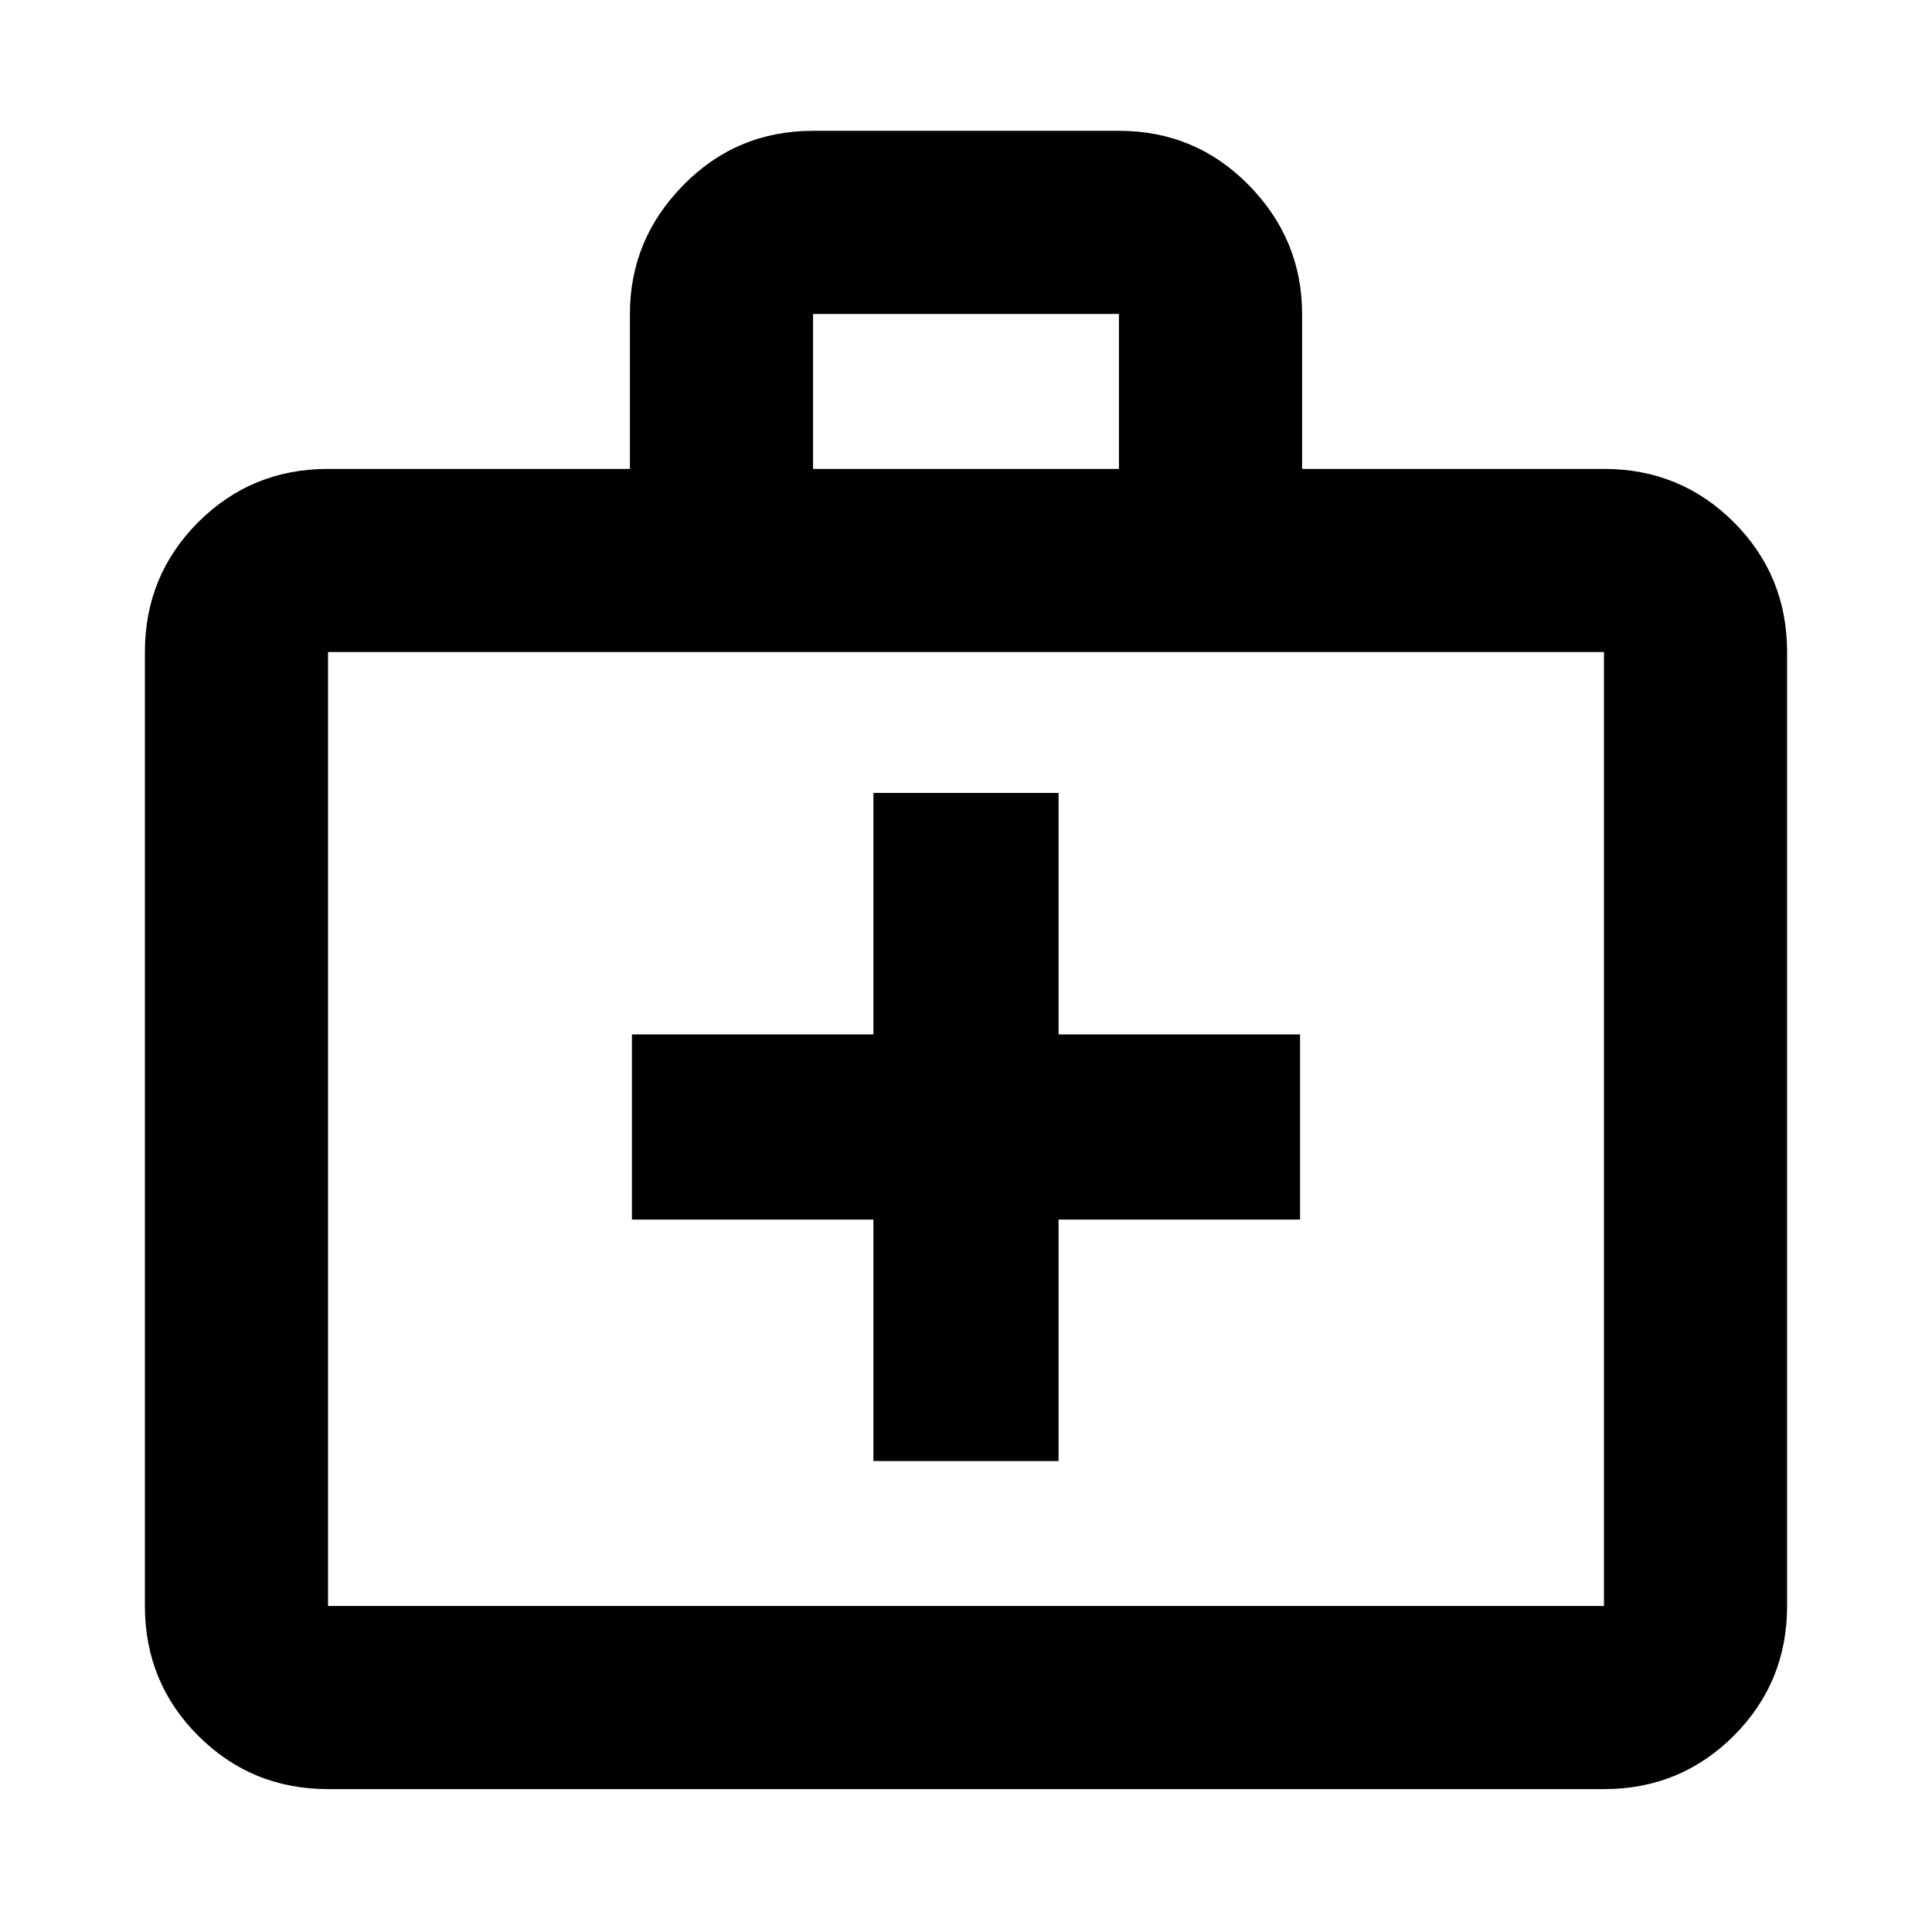 <svg xmlns="http://www.w3.org/2000/svg" height="24" width="24"><path d="M10.85 18.15h2.3v-3h3v-2.3h-3v-3h-2.3v3h-3v2.3h3Zm-6.775 4.075q-.95 0-1.613-.663Q1.8 20.9 1.8 19.95V8.1q0-.95.662-1.613.663-.662 1.613-.662h3.75V3.9q0-.925.663-1.6.662-.675 1.612-.675h3.8q.95 0 1.613.675.662.675.662 1.6v1.925h3.75q.95 0 1.613.662.662.663.662 1.613v11.85q0 .95-.662 1.612-.663.663-1.613.663Zm6.025-16.4h3.8V3.9h-3.8ZM4.075 19.95h15.85V8.1H4.075v11.85Zm0-11.85v11.85Z"/></svg>